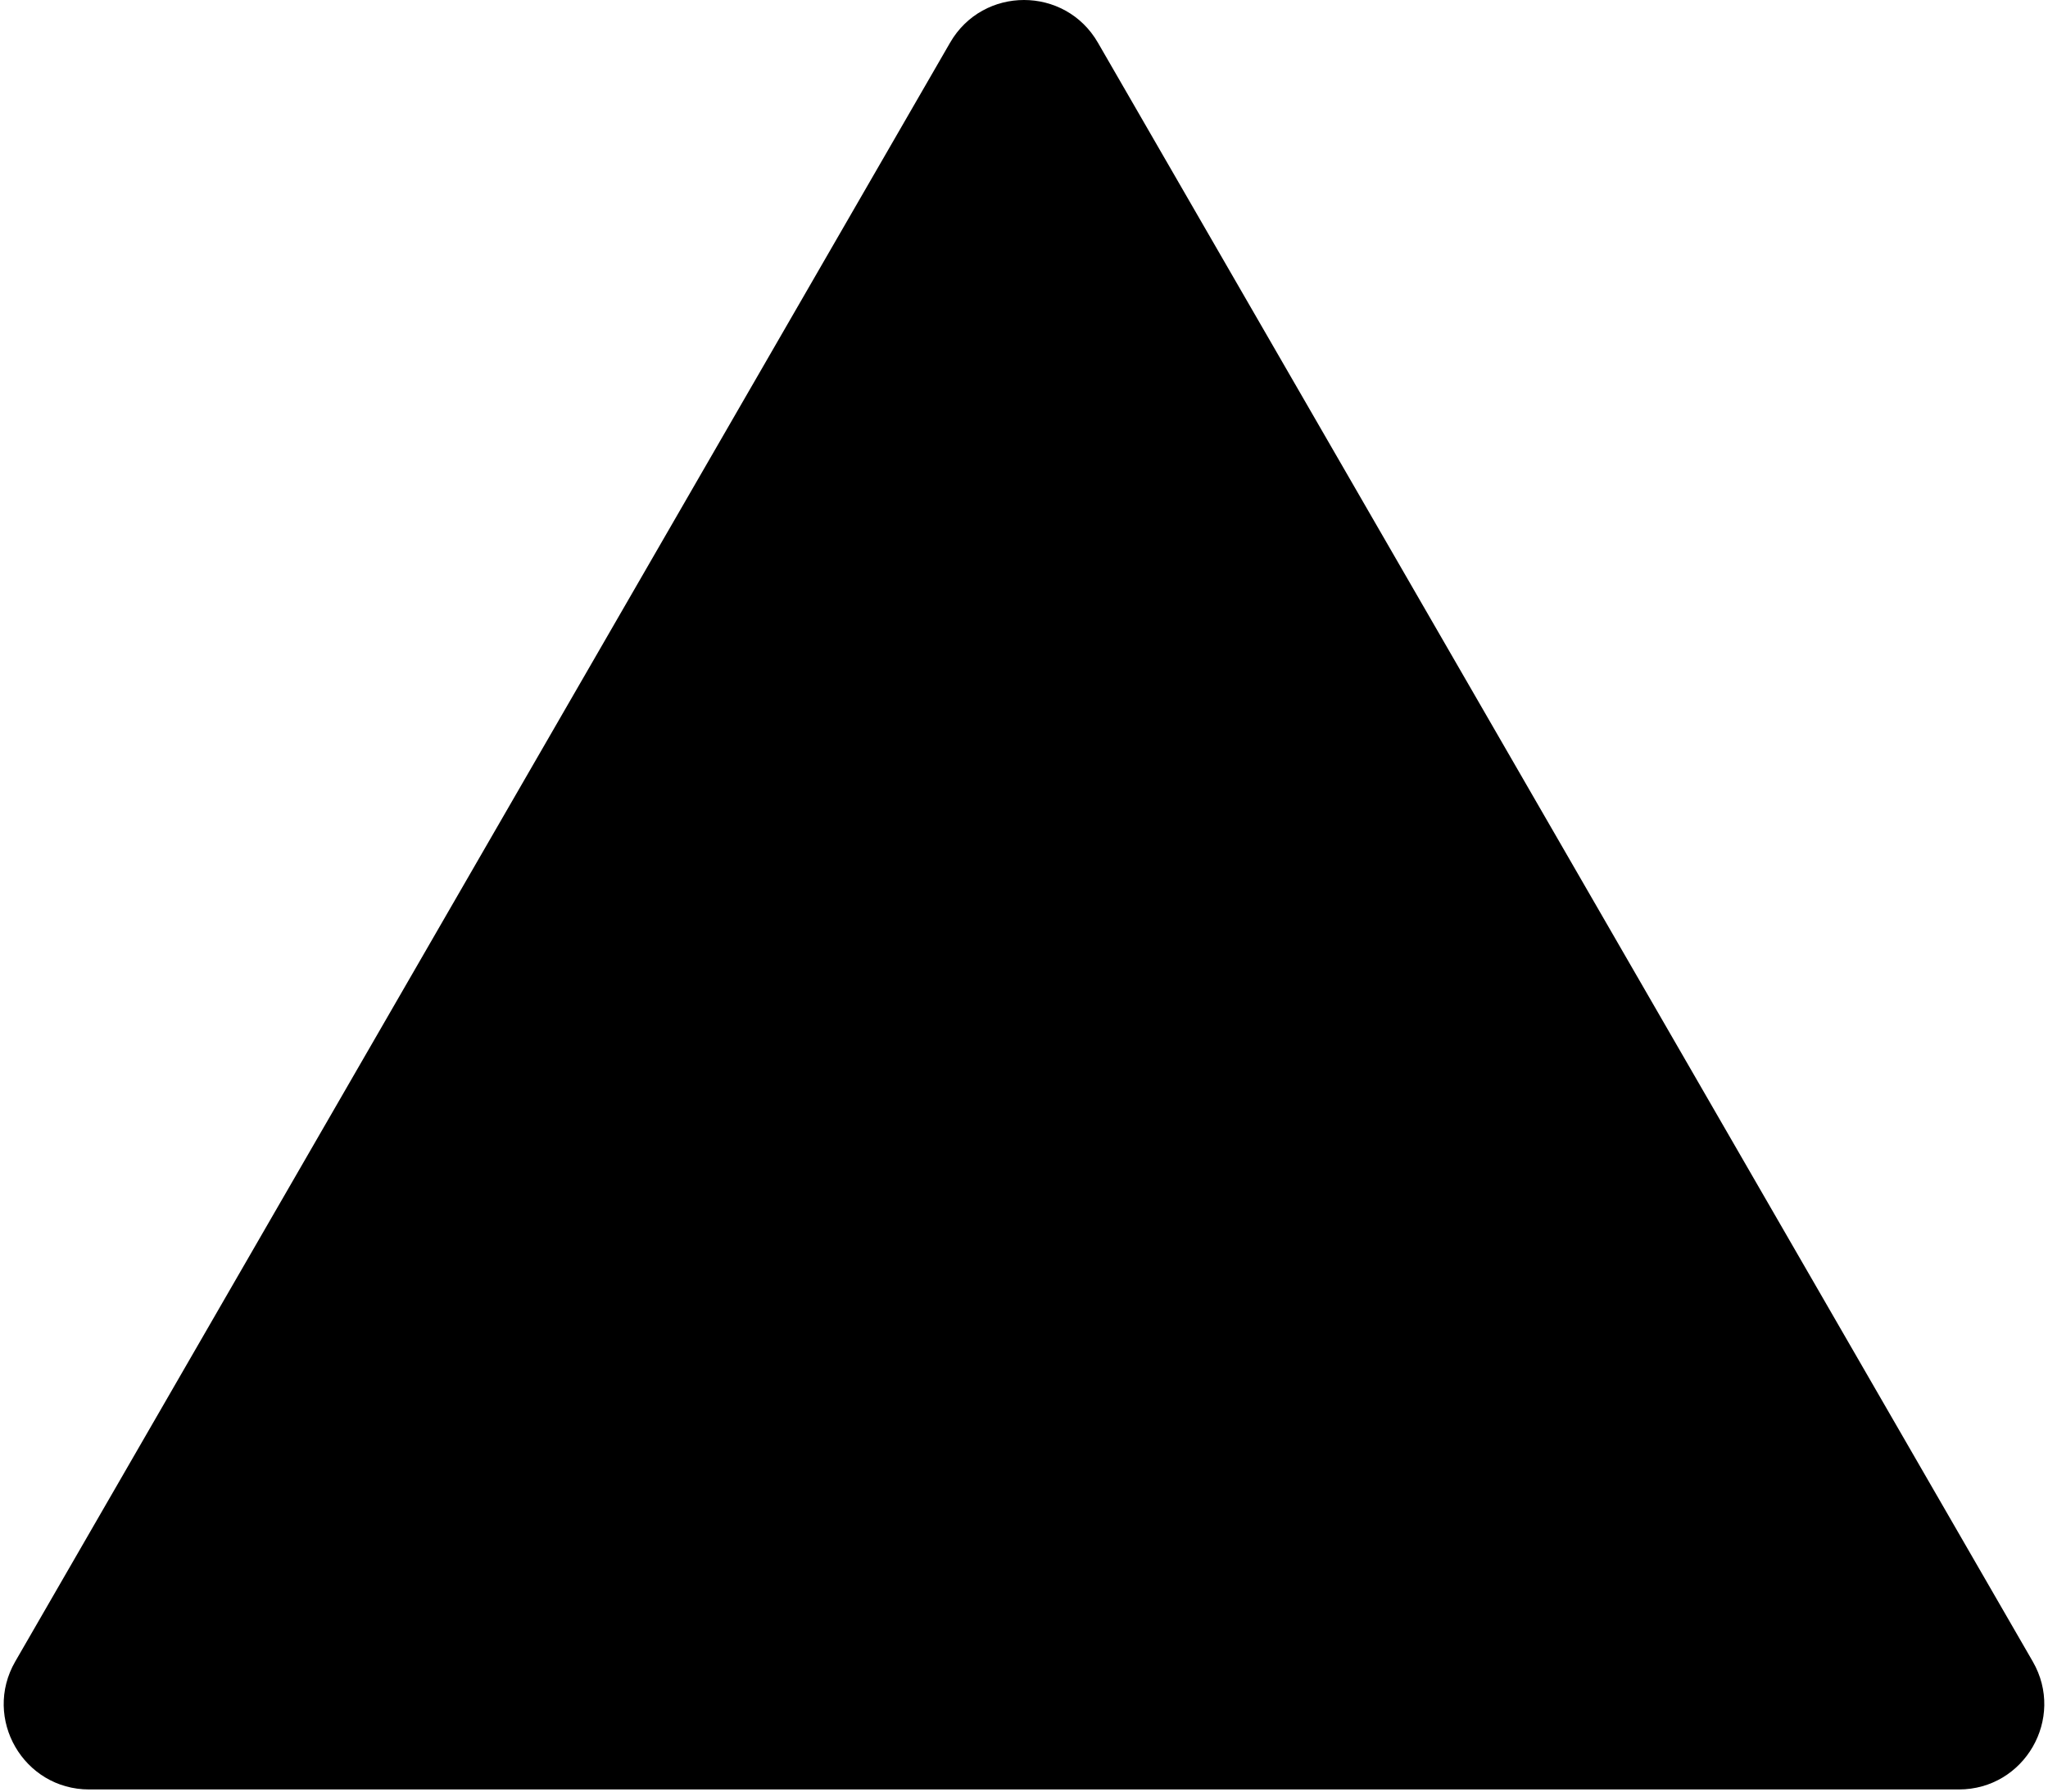 <svg width="480" height="420" viewBox="0 0 480 420" fill="none" xmlns="http://www.w3.org/2000/svg">
<path d="M222.679 10C230.378 -3.333 249.623 -3.333 257.321 10L476.425 389.5C484.123 402.833 474.5 419.5 459.104 419.5H20.896C5.5 419.5 -4.123 402.833 3.575 389.5L222.679 10Z" fill="black"/>
</svg>
